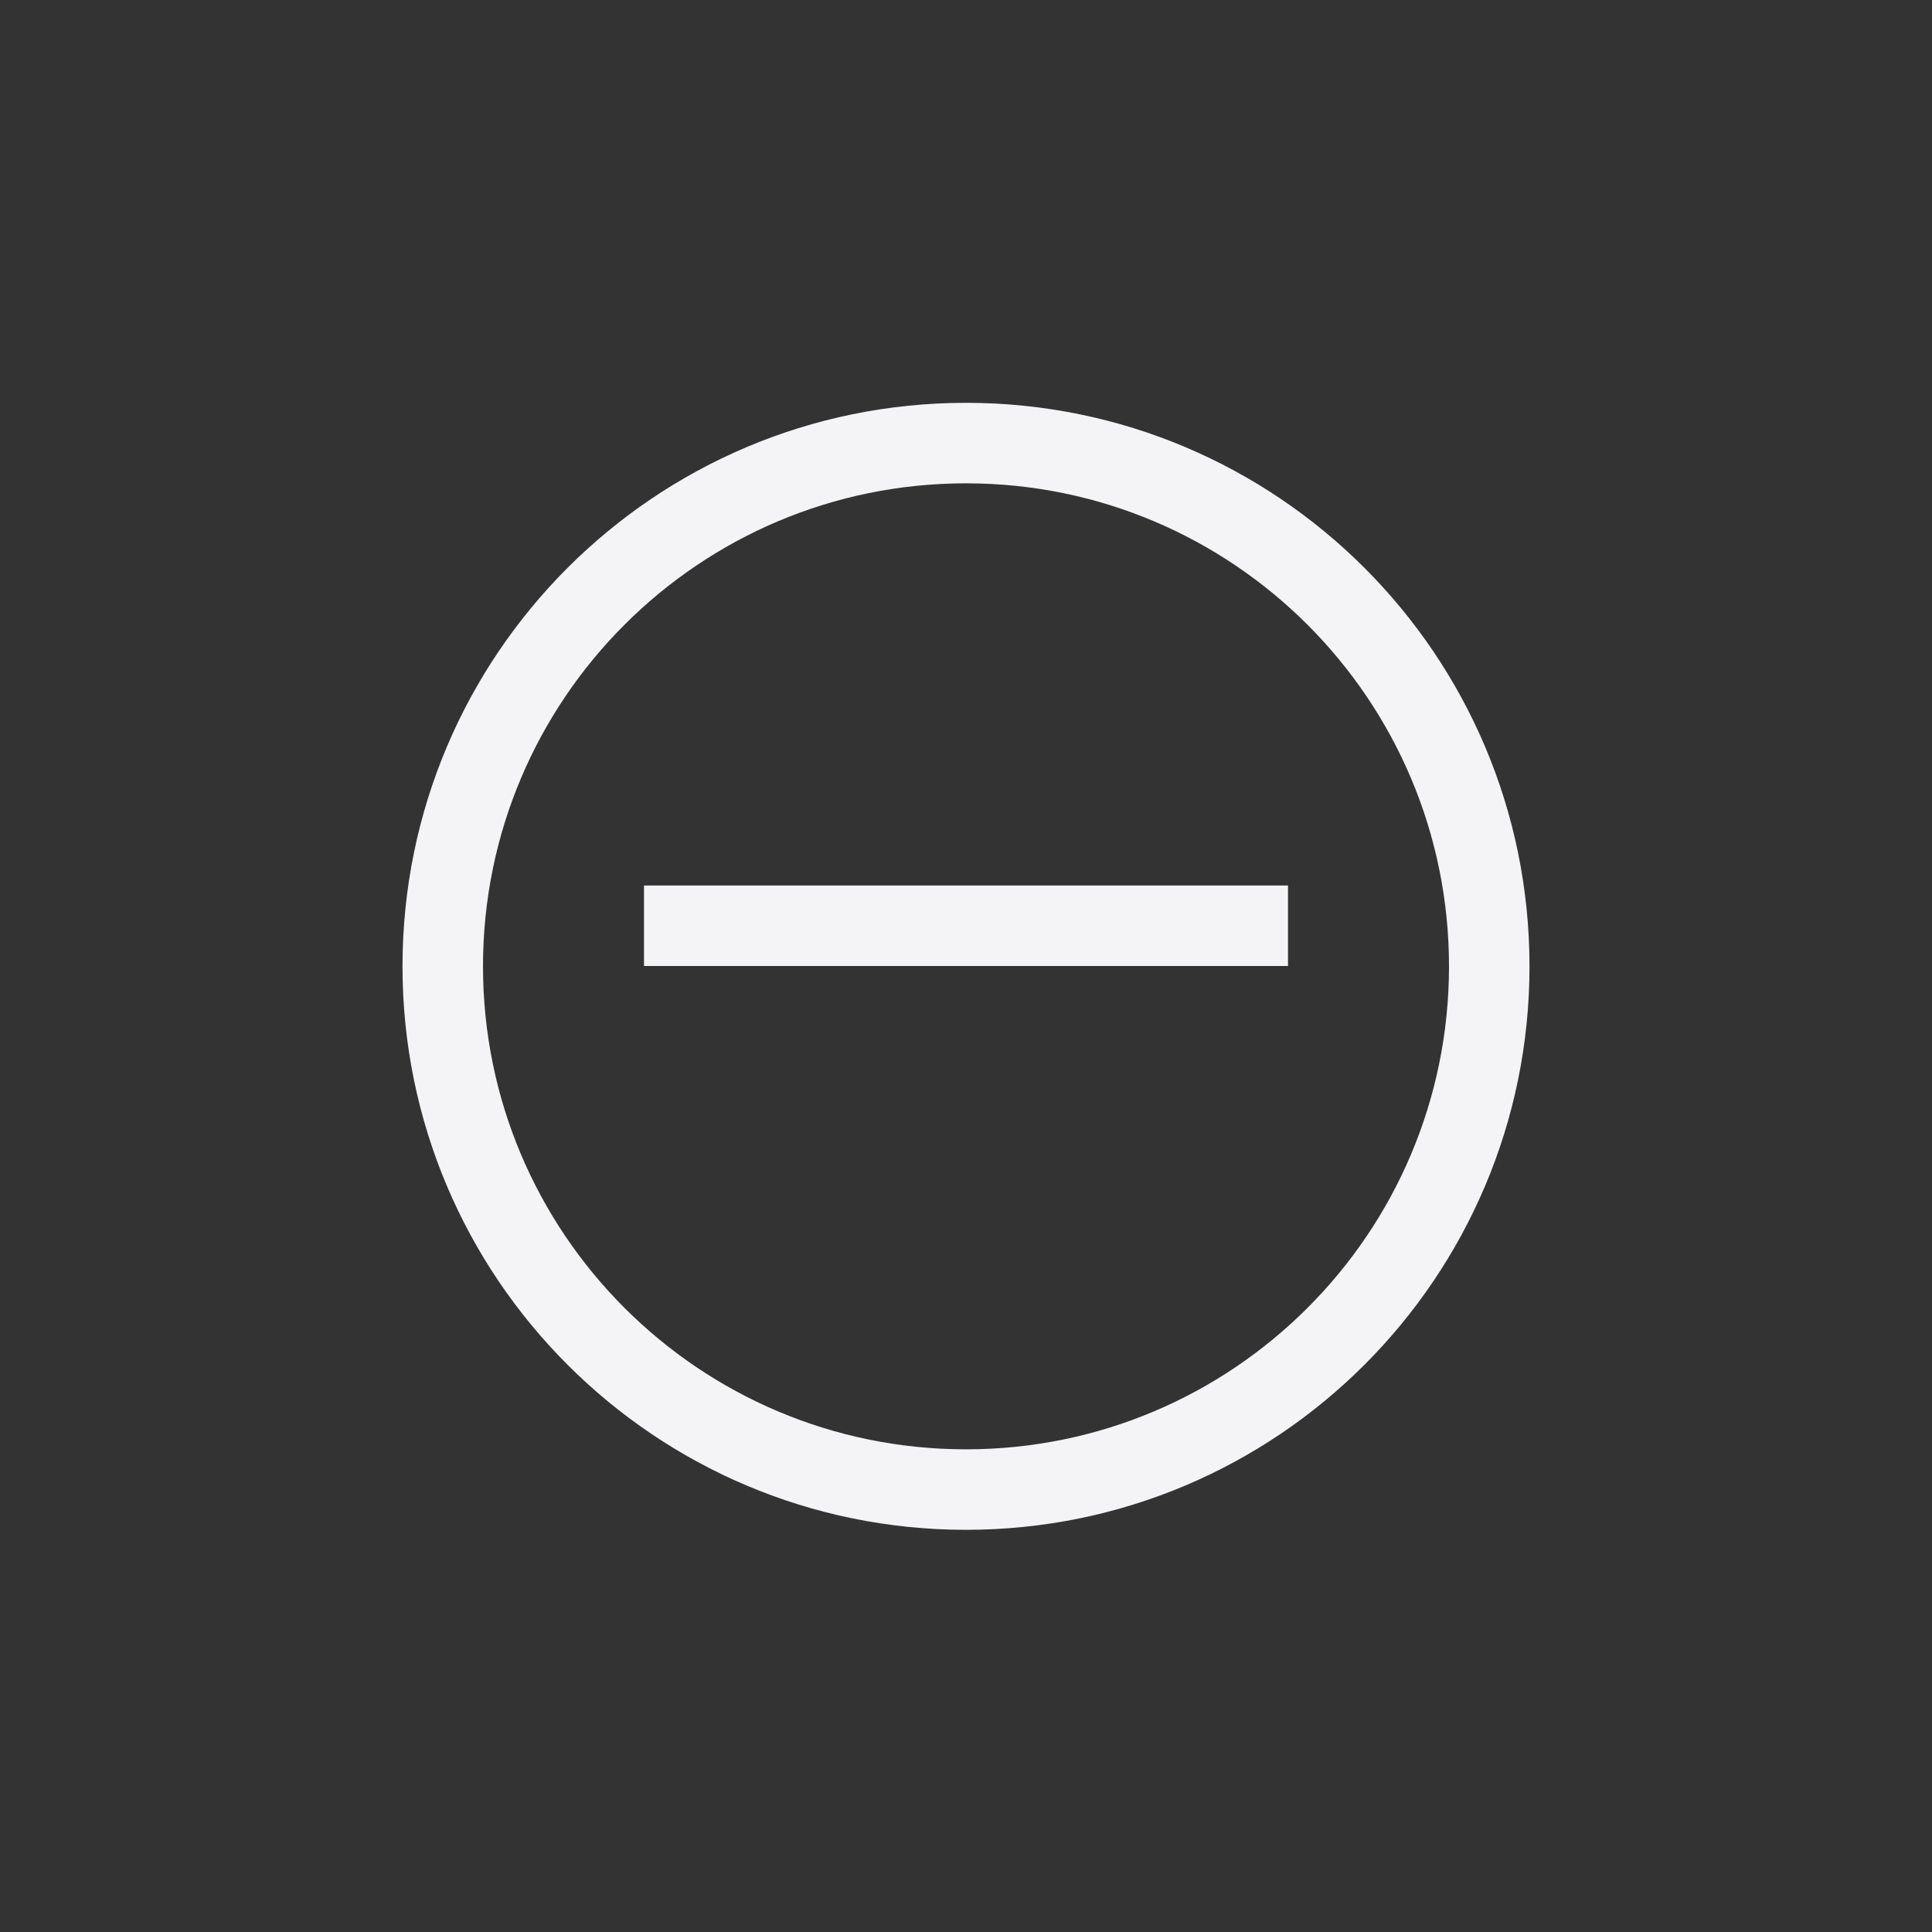 <svg xmlns="http://www.w3.org/2000/svg" width="24" height="24" viewBox="0 0 24 24">
  <rect x="0" y="0" width="24" height="24" fill="#333333" stroke="none"/>
  <g fill="none" fill-rule="evenodd">
    <path fill="#f4f4f7" fill-rule="nonzero" d="M12,6.004 C8.686,6.004 6,8.69 6,12.004 C6,15.318 8.686,18.004 12,18.004 C15.314,18.004 18,15.318 18,12.004 C18,8.69 15.314,6.004 12,6.004 Z M12,5.004 C15.866,5.004 19,8.138 19,12.004 C19,15.87 15.866,19.004 12,19.004 C8.134,19.004 5,15.87 5,12.004 C5,8.138 8.134,5.004 12,5.004 Z"/>
    <polygon fill="#f4f4f7" fill-rule="nonzero" points="8 11 16 11 16 12 8 12"/>
  </g>
</svg>
